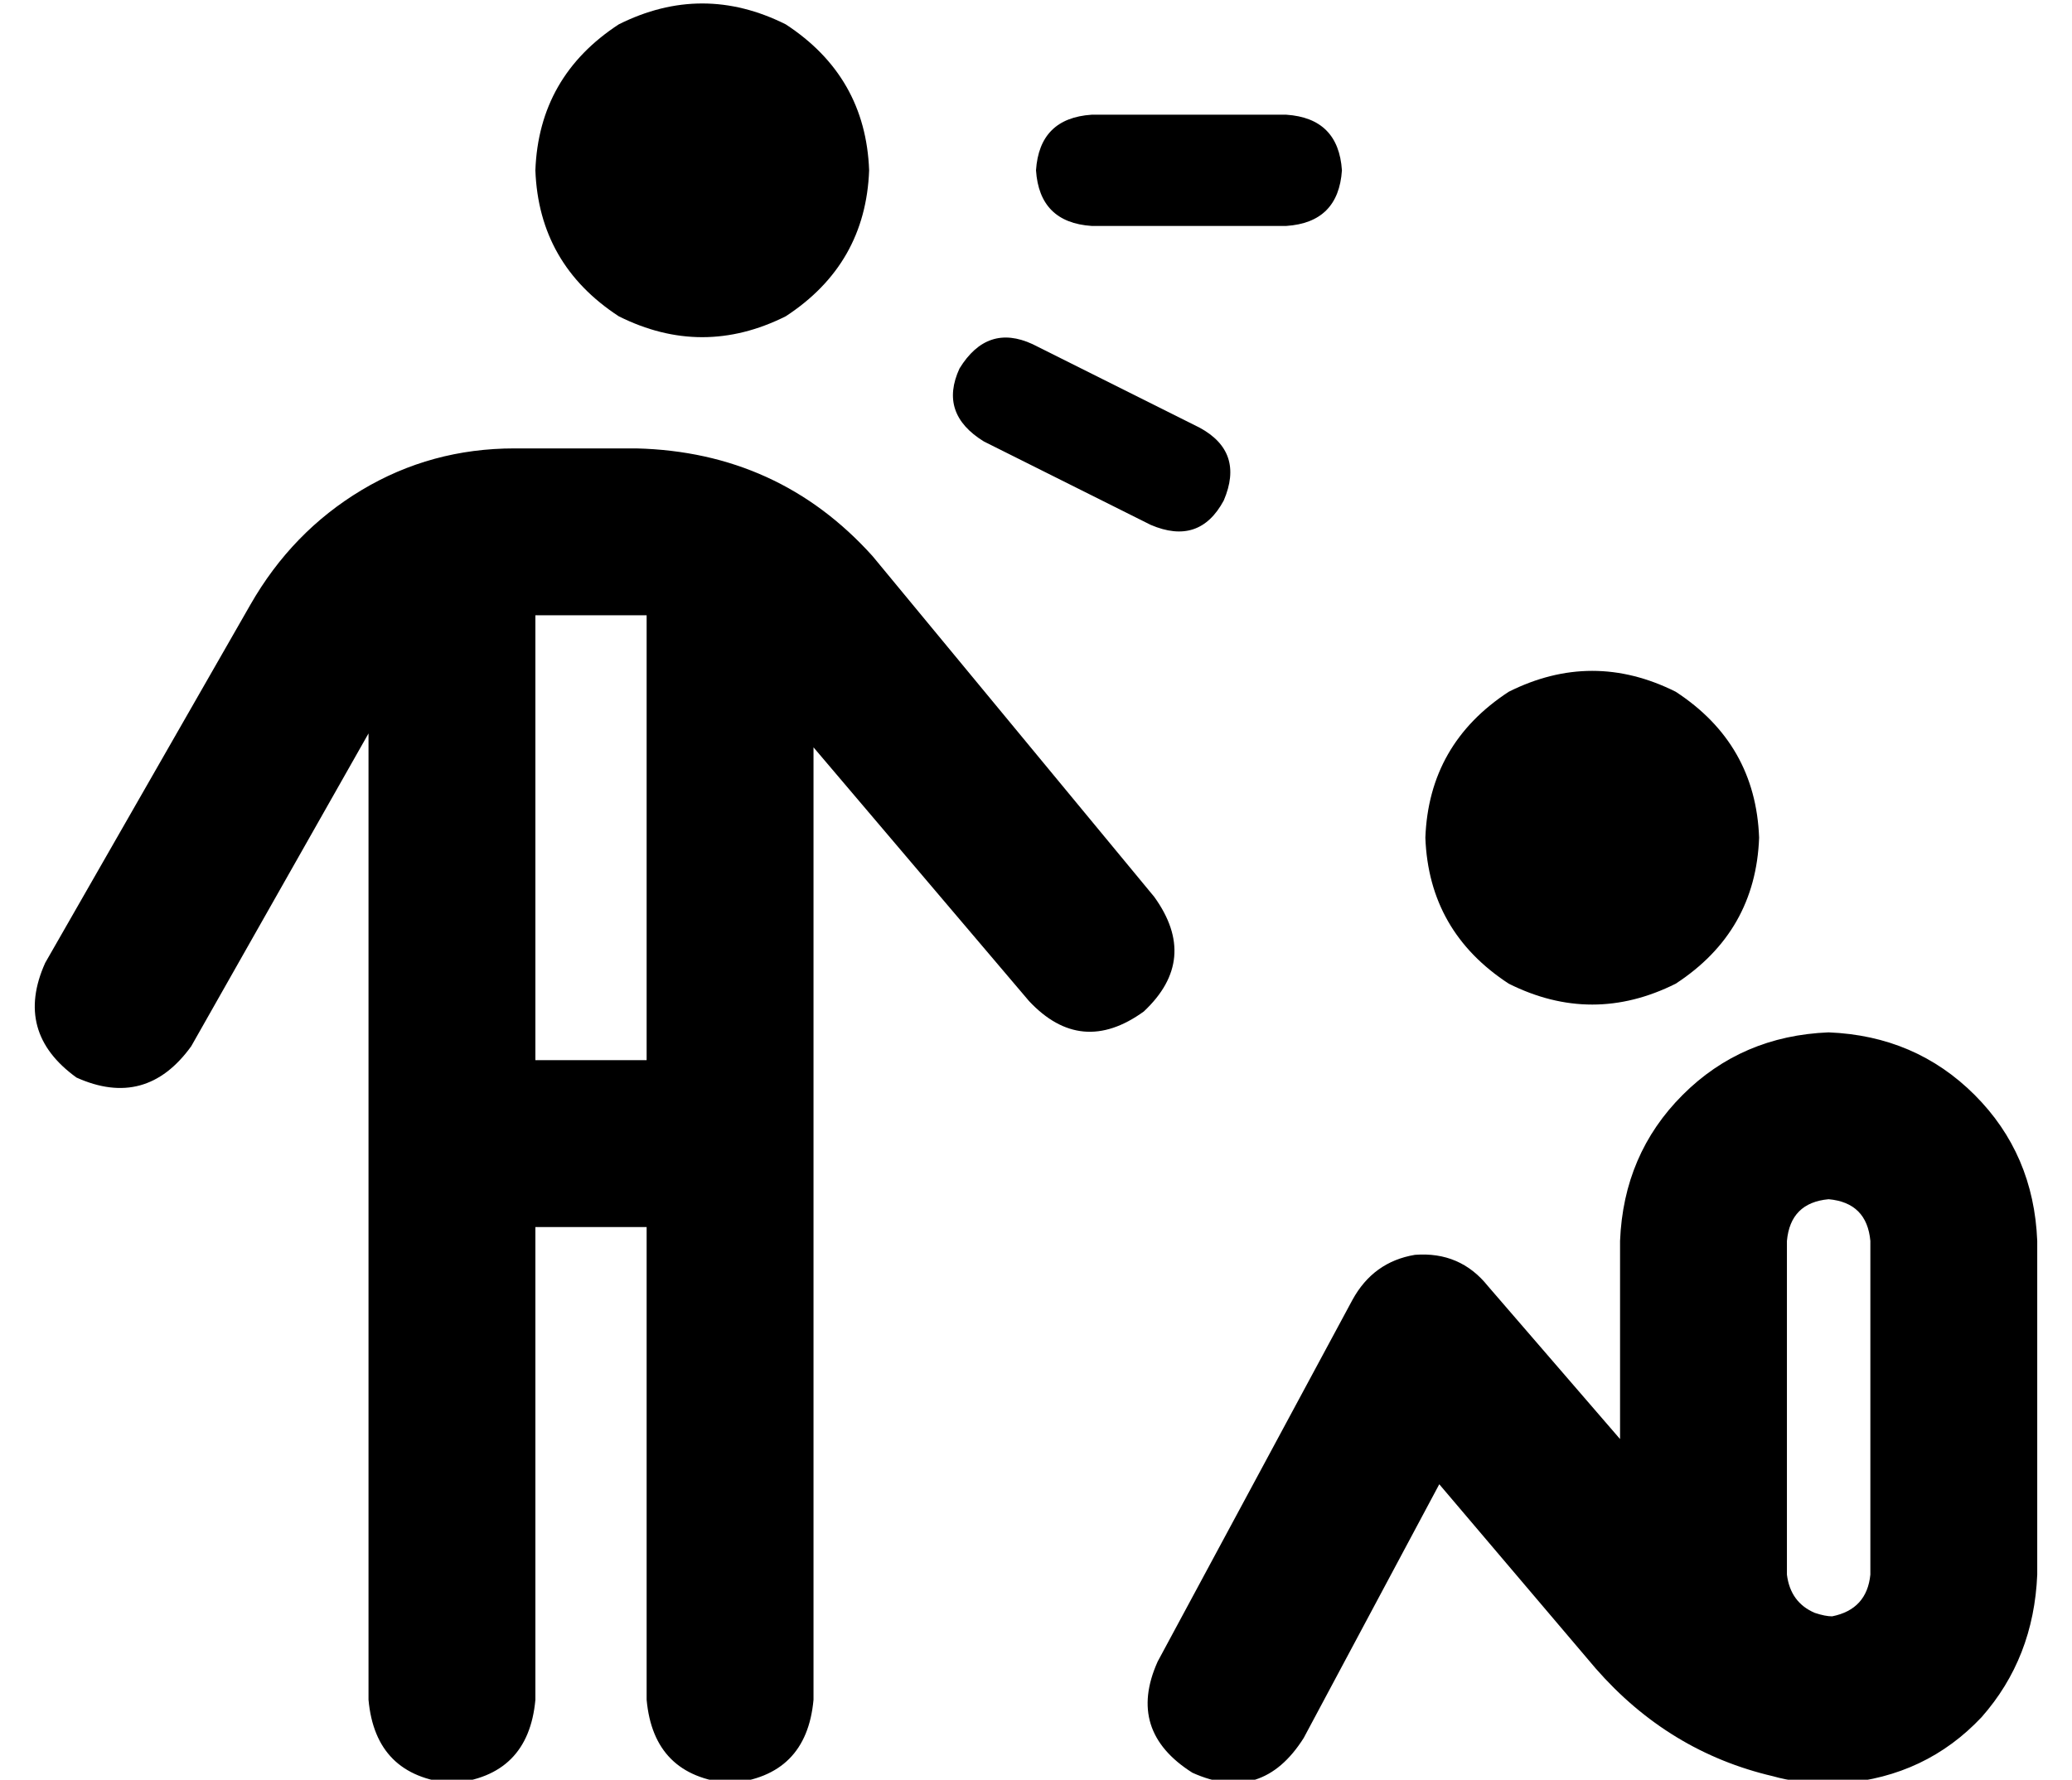 <?xml version="1.0" standalone="no"?>
<!DOCTYPE svg PUBLIC "-//W3C//DTD SVG 1.1//EN" "http://www.w3.org/Graphics/SVG/1.1/DTD/svg11.dtd" >
<svg xmlns="http://www.w3.org/2000/svg" xmlns:xlink="http://www.w3.org/1999/xlink" version="1.1" viewBox="-10 -40 596 512">
   <path fill="currentColor"
d="M144 9q1 -27 24 -42q24 -12 48 0q23 15 24 42q-1 27 -24 42q-24 12 -48 0q-23 -15 -24 -42v0zM96 171l-51 90l51 -90l-51 90q-13 18 -33 9q-18 -13 -9 -33l59 -103v0q12 -21 32 -33t44 -12h35v0q41 1 68 31l81 98v0q13 18 -3 33q-18 13 -33 -3l-62 -73v0v274v0
q-2 22 -24 24q-22 -2 -24 -24v-136v0h-32v0v136v0q-2 22 -24 24q-22 -2 -24 -24v-278v0zM176 137h-3h-29v0v128v0h32v0v-128v0zM304 -7h56h-56h56q15 1 16 16q-1 15 -16 16h-56v0q-15 -1 -16 -16q1 -15 16 -16v0zM400 201q1 -27 24 -42q24 -12 48 0q23 15 24 42
q-1 27 -24 42q-24 12 -48 0q-23 -15 -24 -42v0zM516 257q25 1 42 18v0v0q17 17 18 42v96v0q-1 24 -16 41q-16 17 -40 19v0v0h-1h-1h-1h-1q-9 0 -16 -2q-30 -7 -51 -31l-45 -53v0l-39 73v0q-12 19 -32 10q-19 -12 -10 -32l56 -104v0q6 -11 18 -13q13 -1 21 9l38 44v0v-57v0
q1 -25 18 -42t42 -18v0zM517 425q10 -2 11 -12v-96v0q-1 -11 -12 -12q-11 1 -12 12v96v0q1 8 8 11q3 1 5 1v0zM266 66q8 -13 21 -7l48 24v0q13 7 7 21q-7 13 -21 7l-48 -24v0q-13 -8 -7 -21v0z" />
</svg>
